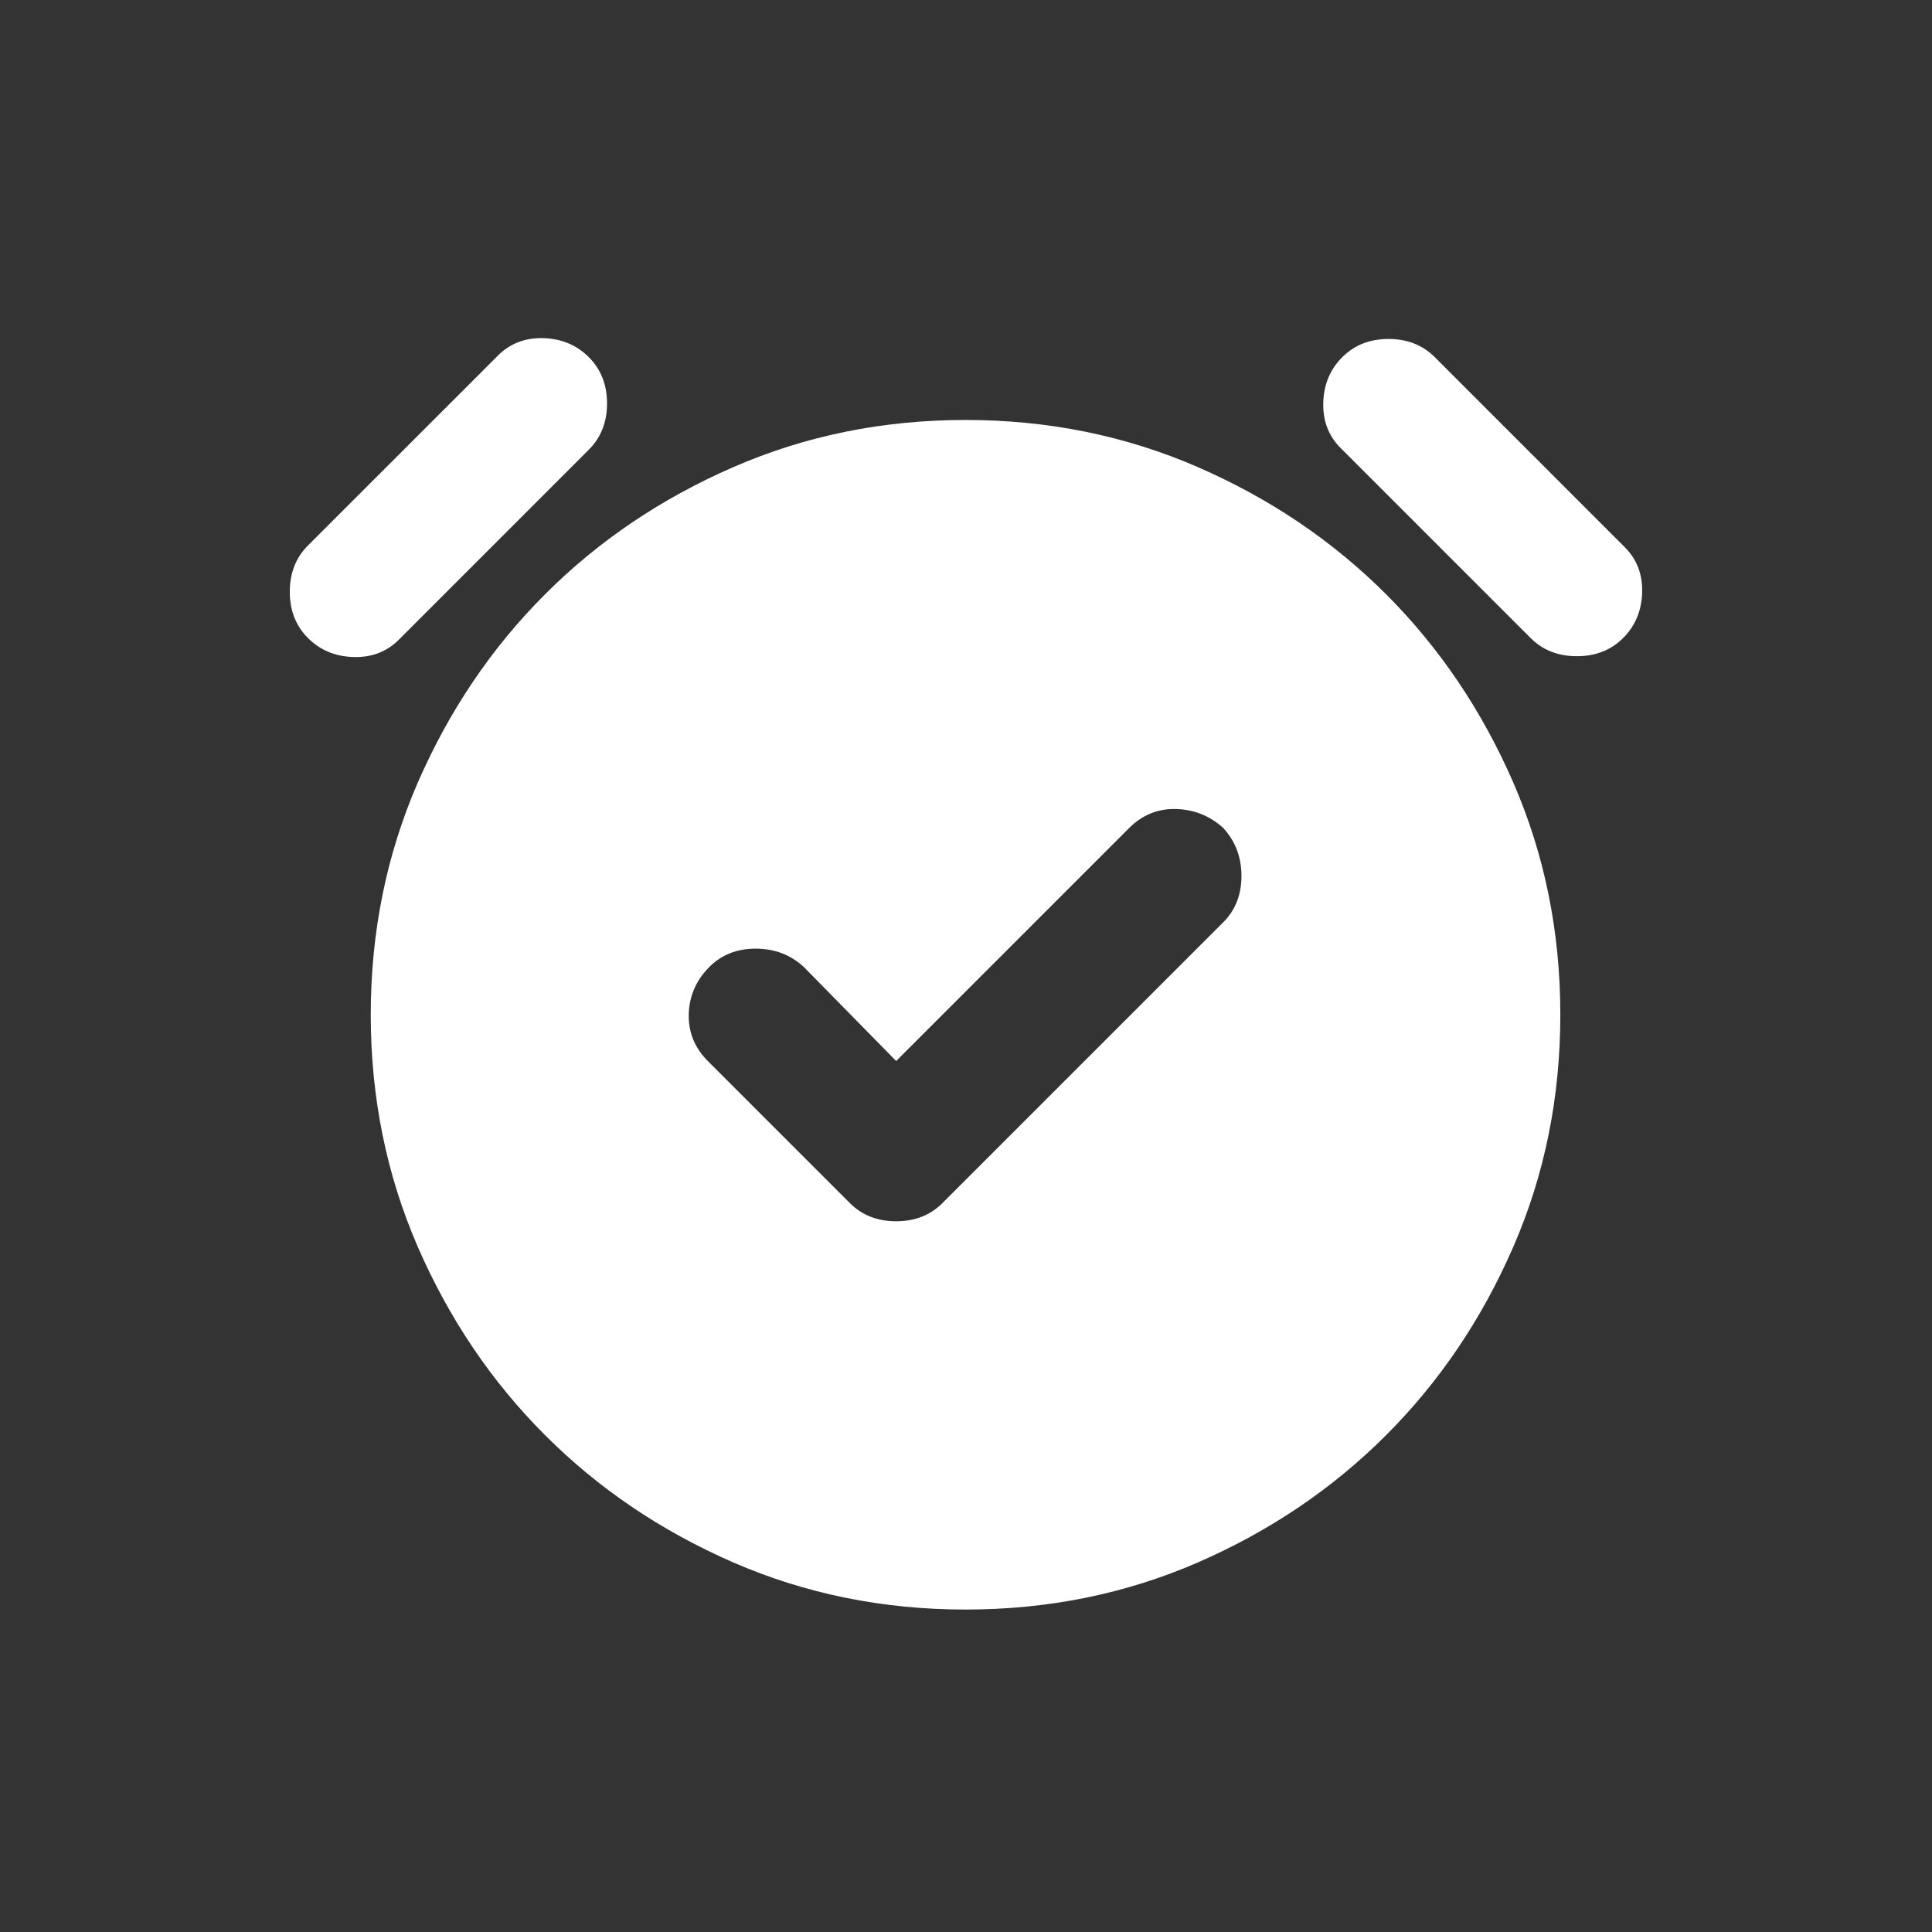 <svg width="40" height="40" viewBox="0 0 40 40" fill="none" xmlns="http://www.w3.org/2000/svg">
<rect x="0" y="0" width="40" height="40" fill="#333333" stroke="none"/>
<path d="M18.554 21.967L16.639 20.017C16.365 19.766 16.034 19.641 15.646 19.641C15.259 19.641 14.94 19.766 14.689 20.017C14.415 20.291 14.272 20.616 14.26 20.991C14.249 21.368 14.381 21.693 14.654 21.967L17.596 24.909C17.847 25.16 18.166 25.285 18.554 25.285C18.942 25.285 19.261 25.16 19.512 24.909L25.327 19.094C25.578 18.843 25.703 18.523 25.703 18.136C25.703 17.748 25.578 17.418 25.327 17.144C25.053 16.893 24.729 16.762 24.353 16.75C23.976 16.739 23.651 16.87 23.377 17.144L18.554 21.967ZM19.991 33.324C18.28 33.324 16.679 32.999 15.185 32.35C13.691 31.699 12.391 30.821 11.286 29.714C10.179 28.609 9.301 27.309 8.65 25.815C8.001 24.321 7.676 22.72 7.676 21.009C7.676 19.299 8.001 17.697 8.65 16.202C9.301 14.709 10.179 13.409 11.286 12.303C12.391 11.197 13.691 10.32 15.185 9.67C16.679 9.02 18.28 8.695 19.991 8.695C21.701 8.695 23.303 9.02 24.798 9.67C26.291 10.32 27.591 11.197 28.697 12.303C29.803 13.409 30.681 14.709 31.331 16.202C31.981 17.697 32.305 19.299 32.305 21.009C32.305 22.72 31.981 24.321 31.331 25.815C30.681 27.309 29.803 28.609 28.697 29.714C27.591 30.821 26.291 31.699 24.798 32.35C23.303 32.999 21.701 33.324 19.991 33.324ZM8.258 13.244C8.007 13.495 7.693 13.614 7.318 13.603C6.941 13.592 6.627 13.461 6.376 13.21C6.125 12.959 6 12.64 6 12.252C6 11.864 6.125 11.545 6.376 11.294L10.31 7.361C10.561 7.11 10.875 6.99 11.252 7.001C11.627 7.013 11.941 7.144 12.191 7.395C12.442 7.646 12.568 7.965 12.568 8.353C12.568 8.74 12.442 9.06 12.191 9.31L8.258 13.244ZM31.69 13.21L27.756 9.276C27.505 9.025 27.386 8.711 27.397 8.335C27.408 7.959 27.539 7.646 27.79 7.395C28.041 7.144 28.36 7.018 28.748 7.018C29.136 7.018 29.455 7.144 29.706 7.395L33.639 11.329C33.89 11.579 34.01 11.893 33.999 12.269C33.987 12.645 33.856 12.959 33.605 13.21C33.354 13.461 33.035 13.586 32.647 13.586C32.26 13.586 31.941 13.461 31.69 13.21Z" fill="white"/>
</svg>
